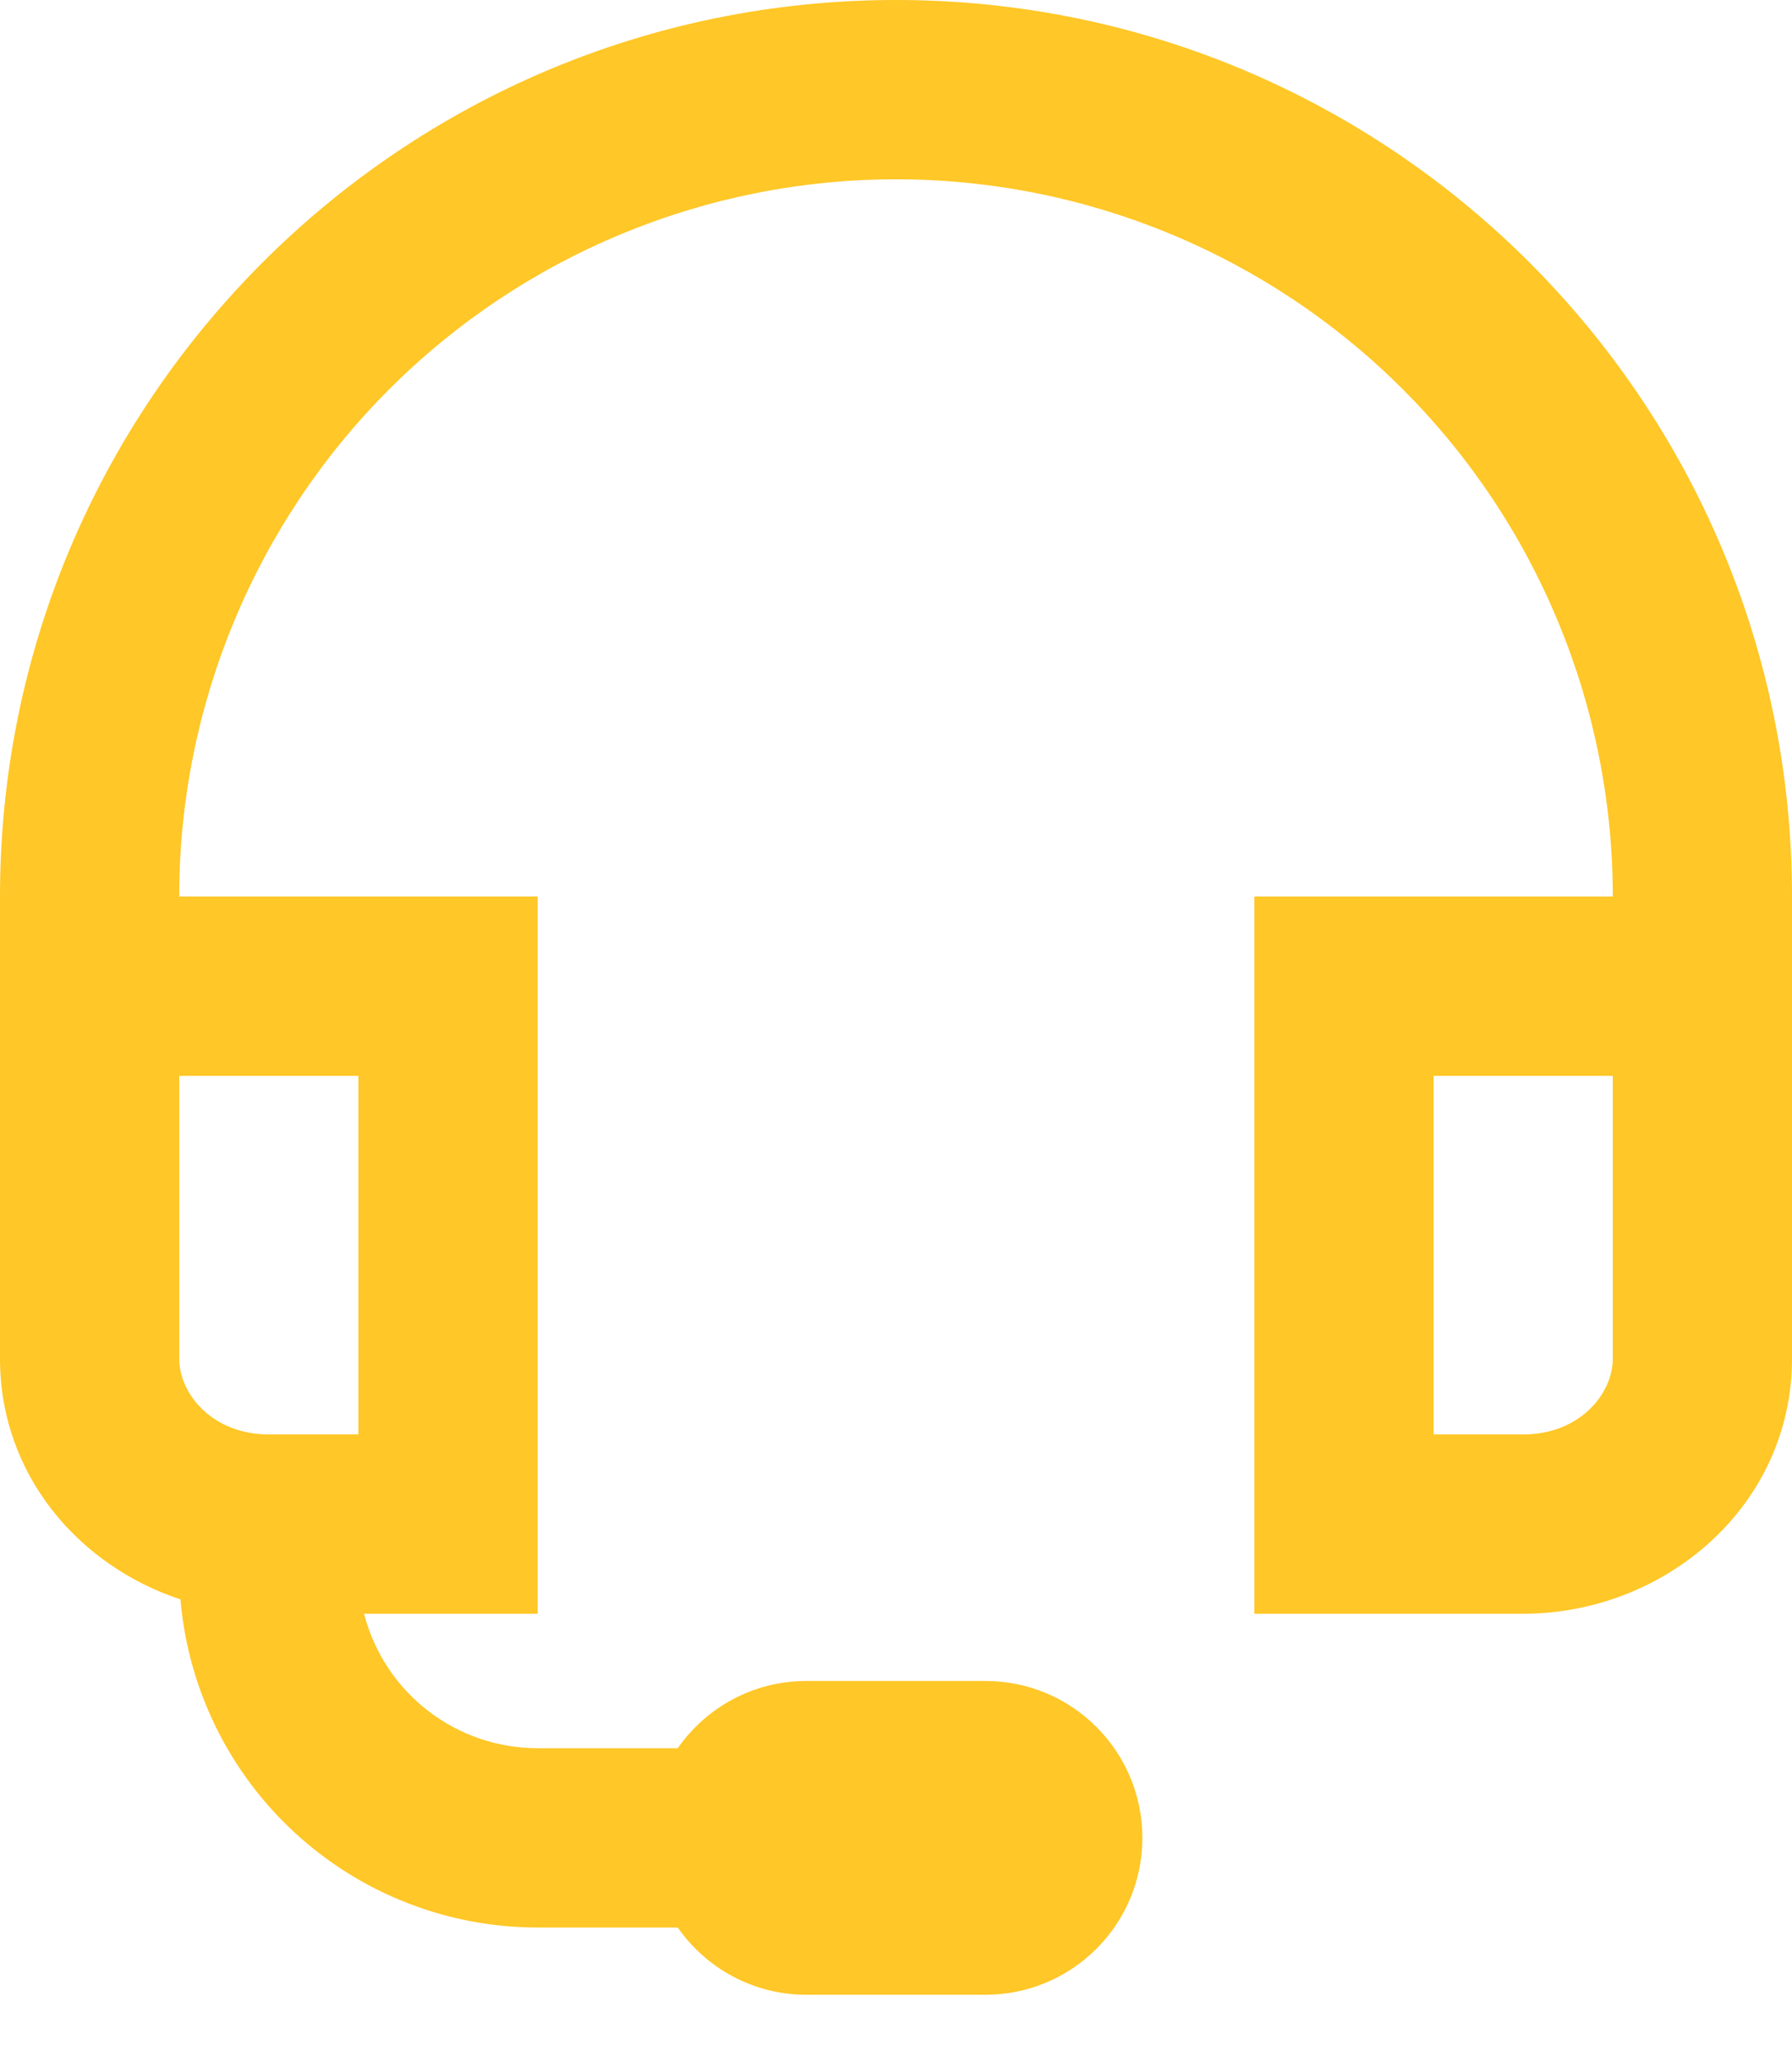 <svg width="20" height="23" viewBox="0 0 20 23" fill="none" xmlns="http://www.w3.org/2000/svg">
<path d="M0 10C0 4.477 4.477 0 10 0C15.523 0 20 4.477 20 10V15.154C20 16.8 18.58 18 17 18H14V10H18C18 7.878 17.157 5.843 15.657 4.343C14.157 2.843 12.122 2 10 2C7.878 2 5.843 2.843 4.343 4.343C2.843 5.843 2 7.878 2 10H6V18H4.063C4.174 18.429 4.424 18.81 4.775 19.081C5.126 19.353 5.557 19.5 6 19.5H7.564C7.88 19.047 8.405 18.75 9 18.75H11C11.464 18.75 11.909 18.934 12.237 19.263C12.566 19.591 12.75 20.036 12.75 20.5C12.75 20.964 12.566 21.409 12.237 21.737C11.909 22.066 11.464 22.25 11 22.25H9C8.405 22.25 7.88 21.953 7.564 21.5H6C4.998 21.5 4.032 21.124 3.294 20.446C2.556 19.769 2.099 18.838 2.014 17.84C0.874 17.463 0 16.446 0 15.155V10ZM4 16V12H2V15.154C2 15.547 2.37 16 3 16H4ZM18 12H16V16H17C17.63 16 18 15.547 18 15.154V12Z" fill="#FFC727"/>
</svg>

